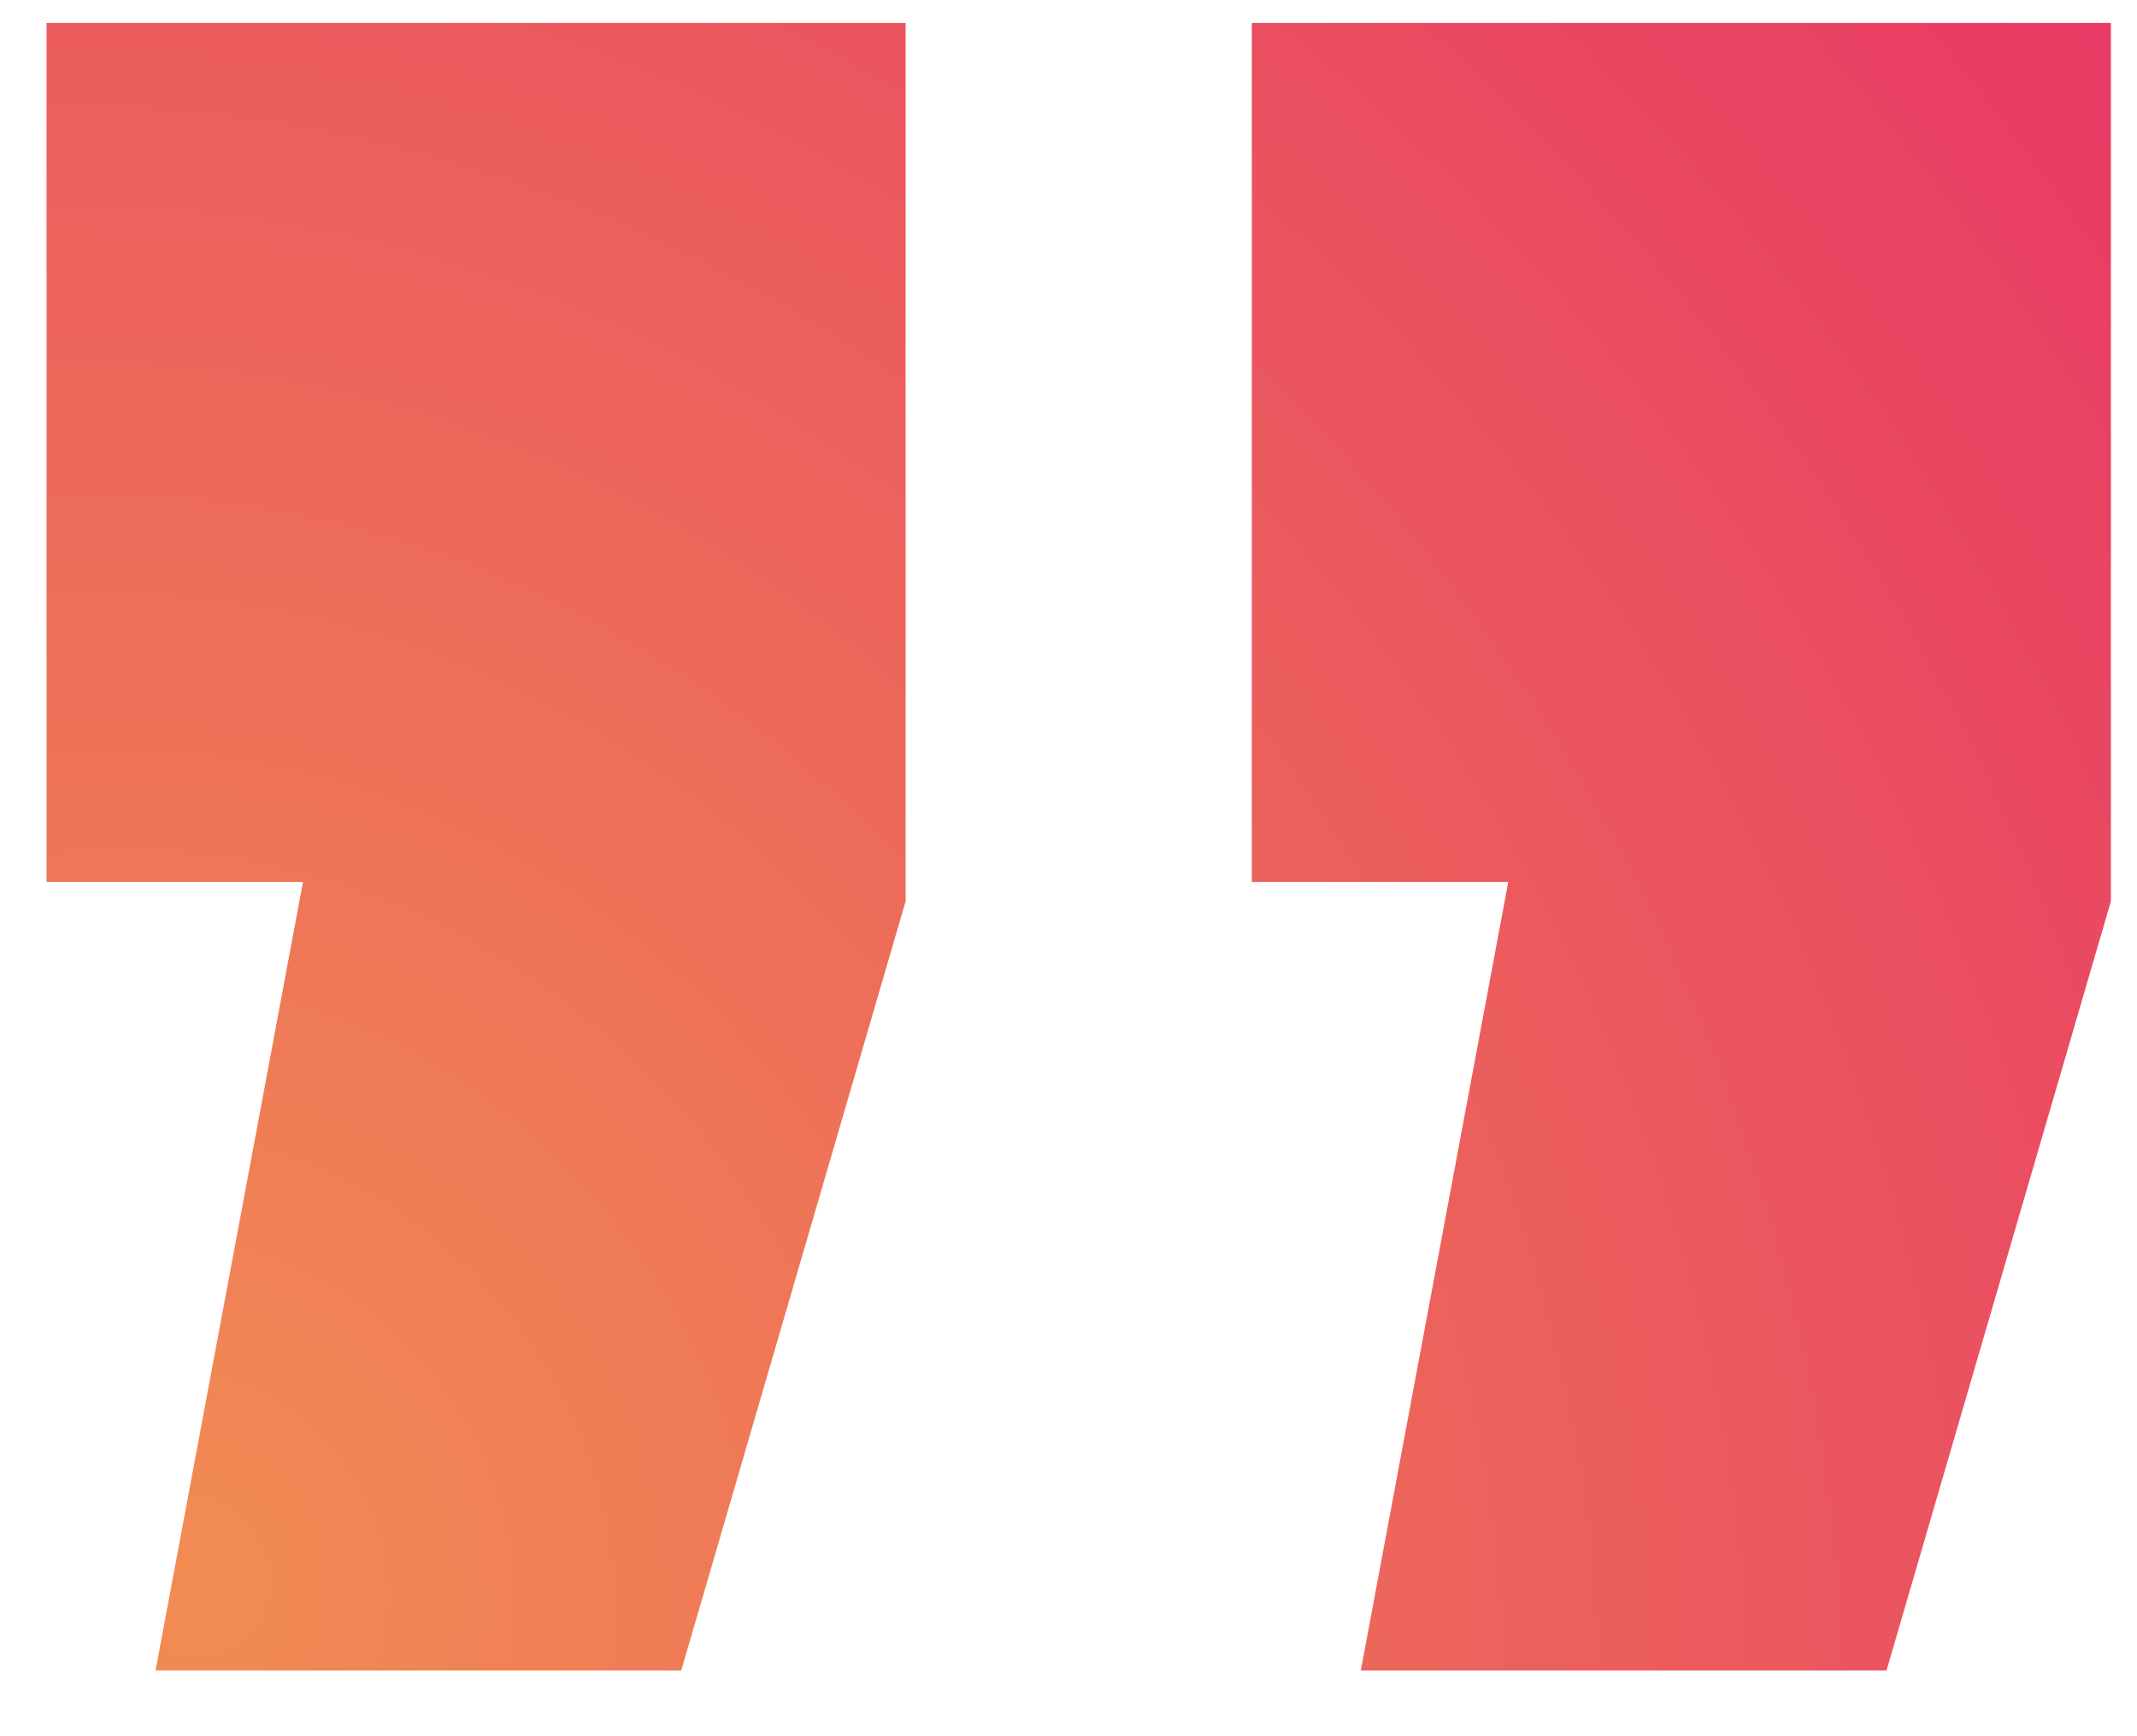 <svg width="32" height="26" viewBox="0 0 32 26" fill="none" xmlns="http://www.w3.org/2000/svg">
<path d="M2.329 25.016L4.537 13.208H0.697V0.344H13.561V13.496L10.201 25.016H2.329ZM20.377 25.016L22.585 13.208H18.745V0.344H31.609V13.496L28.249 25.016H20.377Z" fill="url(#paint0_radial_2_2041)"/>
<defs>
<radialGradient id="paint0_radial_2_2041" cx="0" cy="0" r="1" gradientUnits="userSpaceOnUse" gradientTransform="translate(2.707 23.626) rotate(-38.852) scale(37.114 40.42)">
<stop stop-color="#F18C53"/>
<stop offset="1" stop-color="#E83A64"/>
</radialGradient>
</defs>
</svg>

